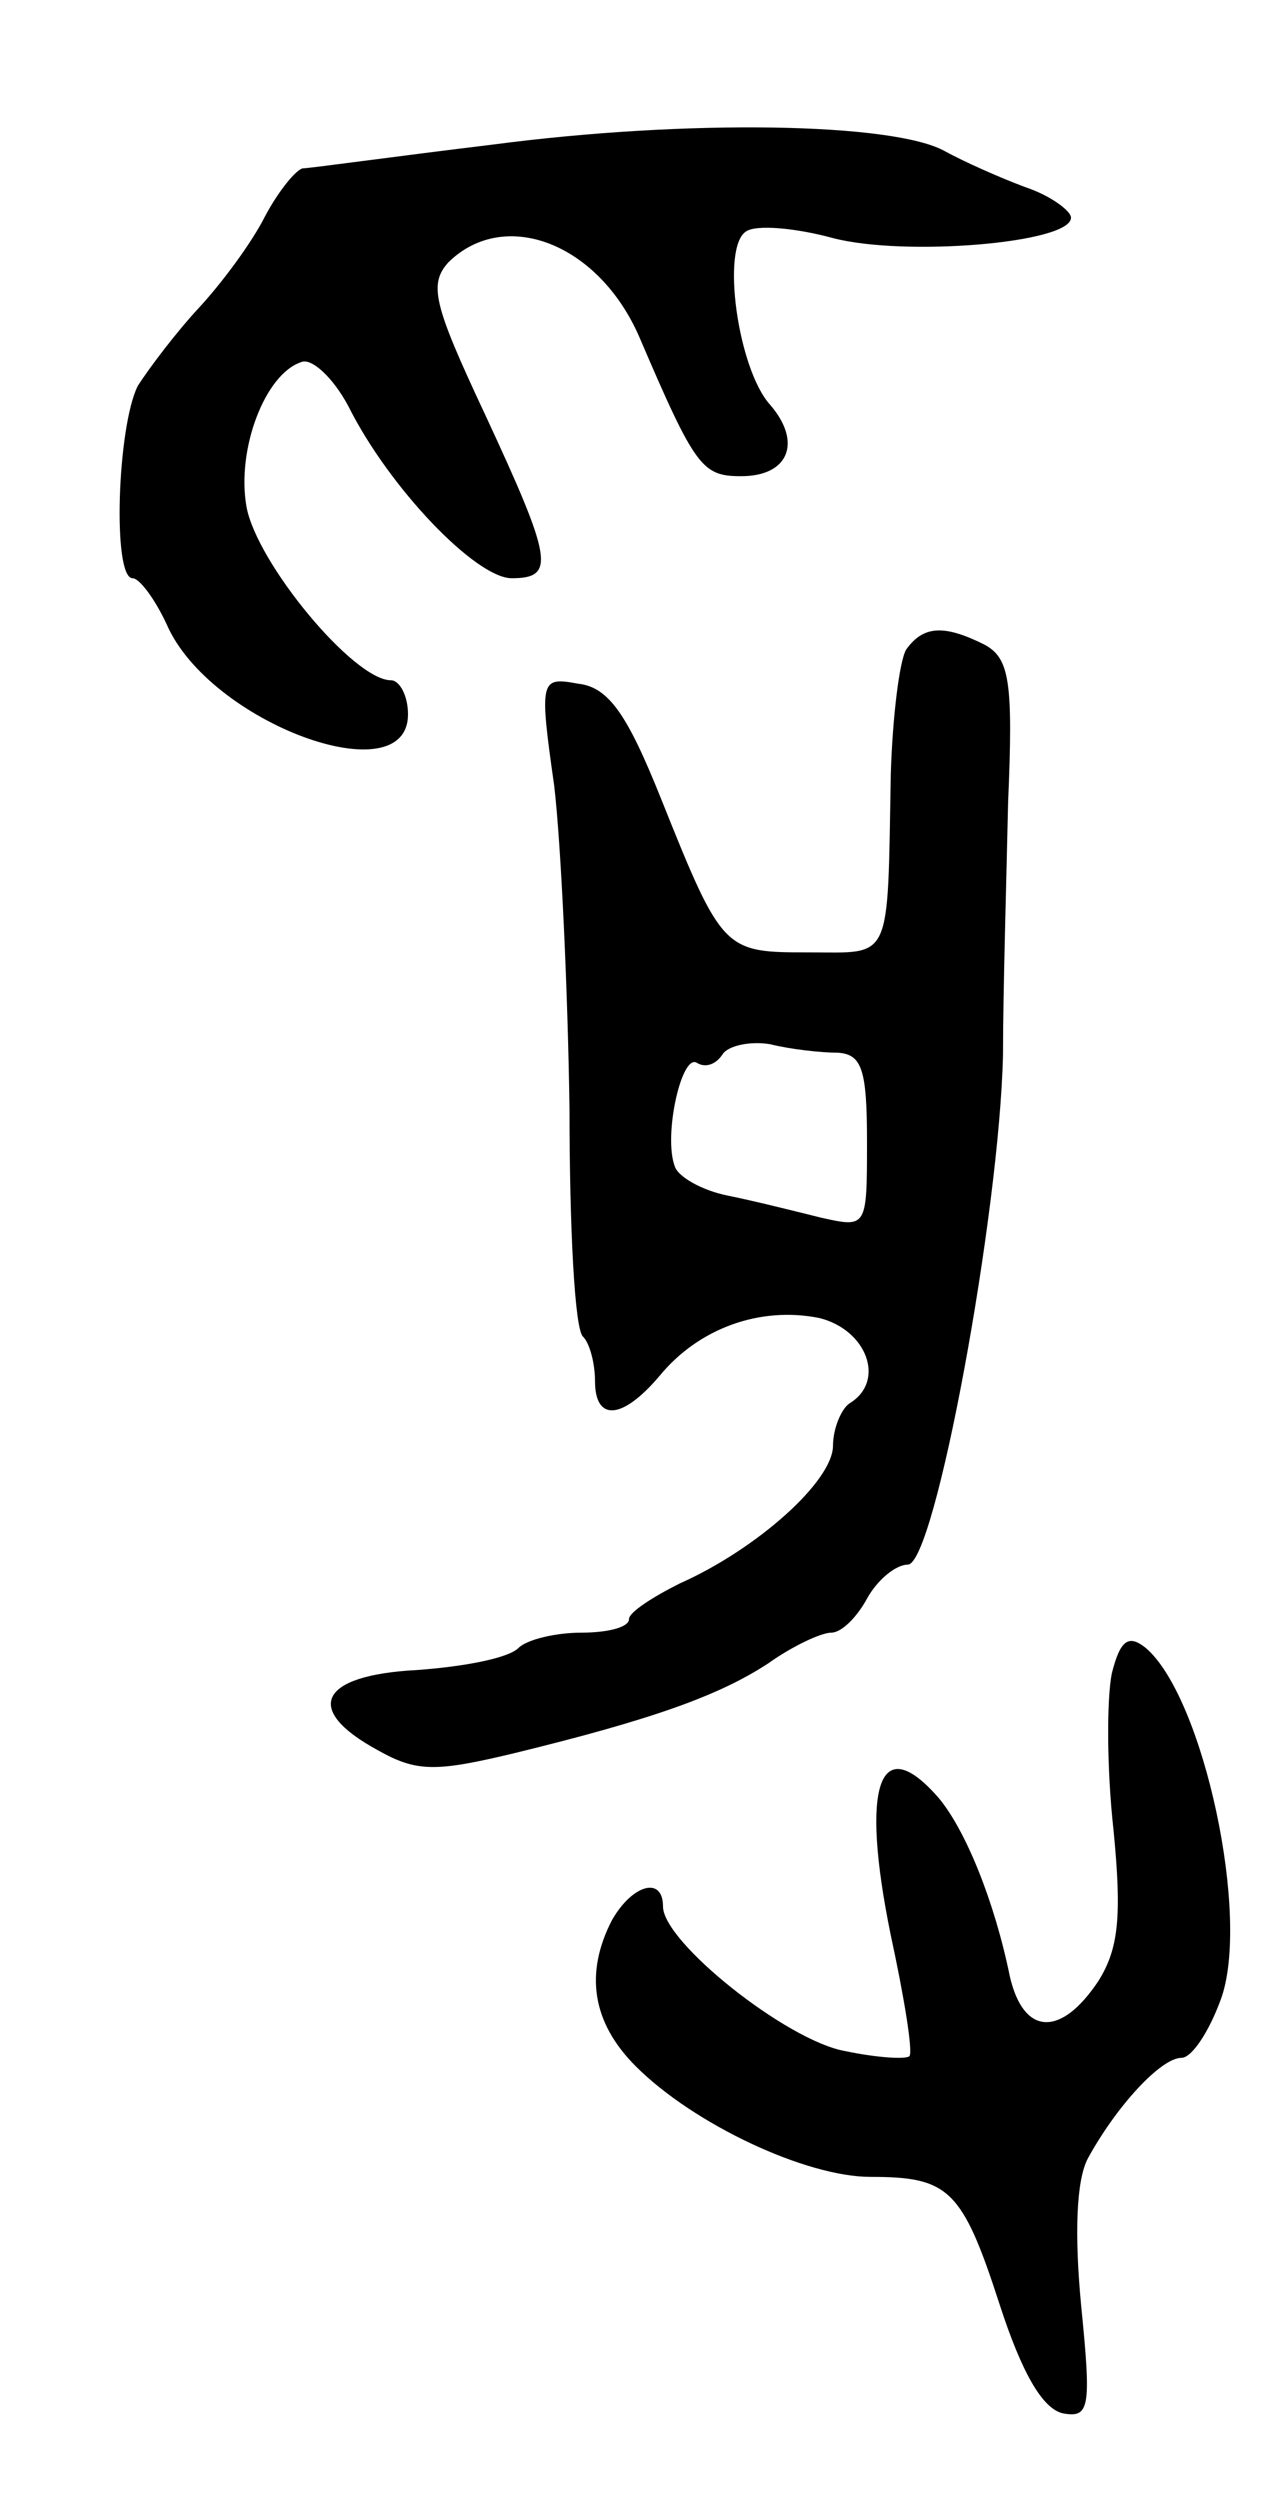 <svg version="1.0" xmlns="http://www.w3.org/2000/svg"
 width="75pt" height="147pt" viewBox="0 0 75 147"
 preserveAspectRatio="xMidYMid meet">
<g transform="translate(0,147) scale(0.1,-0.1)"
fill="#000000" stroke="none">
<path d="M290 1385 c-58 -7 -108 -14 -112 -14 -4 -1 -14 -13 -22 -28 -8 -16
-26 -40 -39 -54 -13 -14 -29 -35 -36 -46 -12 -24 -15 -113 -3 -113 4 0 13 -12
20 -27 25 -58 142 -101 142 -53 0 11 -5 20 -10 20 -22 0 -79 69 -85 102 -6 34
11 78 32 85 6 3 19 -9 28 -26 24 -48 75 -101 96 -101 26 0 24 11 -16 97 -30
64 -33 76 -21 89 33 32 88 11 112 -44 33 -77 37 -82 60 -82 28 0 36 20 17 42
-19 21 -29 93 -14 102 6 4 29 2 51 -4 42 -11 140 -3 140 12 0 4 -12 13 -27 18
-16 6 -36 15 -47 21 -30 17 -152 19 -266 4z"/>
<path d="M533 1088 c-4 -7 -8 -40 -9 -73 -2 -112 1 -105 -48 -105 -50 0 -51 0
-87 90 -20 50 -31 66 -49 68 -22 4 -23 3 -14 -60 4 -34 8 -120 9 -190 0 -69 3
-130 8 -134 4 -4 7 -16 7 -26 0 -24 16 -23 38 3 23 28 59 41 94 34 28 -7 39
-37 18 -50 -5 -3 -10 -15 -10 -25 0 -21 -45 -61 -90 -81 -16 -8 -30 -17 -30
-21 0 -5 -13 -8 -28 -8 -15 0 -32 -4 -37 -9 -6 -6 -32 -11 -60 -13 -57 -3 -67
-23 -23 -47 23 -13 34 -13 80 -2 82 20 121 34 150 53 14 10 31 18 37 18 6 0
15 9 21 20 6 11 17 20 24 20 16 0 54 207 56 300 0 36 2 102 3 148 3 71 1 85
-14 93 -24 12 -36 11 -46 -3z m-40 -237 c14 -1 17 -10 17 -52 0 -51 0 -51 -27
-45 -16 4 -40 10 -55 13 -15 3 -29 11 -31 17 -7 18 4 67 13 61 5 -3 11 -1 15
5 3 5 16 8 28 6 12 -3 30 -5 40 -5z"/>
<path d="M654 486 c-3 -15 -3 -56 1 -92 5 -51 3 -70 -9 -89 -22 -33 -44 -32
-52 3 -9 44 -26 86 -42 105 -35 40 -46 7 -28 -81 8 -37 13 -68 11 -71 -2 -2
-19 -1 -38 3 -34 6 -107 64 -107 85 0 18 -18 13 -30 -8 -16 -31 -12 -60 14
-86 34 -34 100 -65 138 -65 46 0 54 -7 76 -75 13 -40 25 -61 37 -64 16 -3 17
3 11 63 -4 42 -3 74 4 87 17 31 43 59 55 59 6 0 16 15 23 34 18 48 -10 178
-44 207 -10 8 -15 5 -20 -15z"/>
</g>
</svg>
